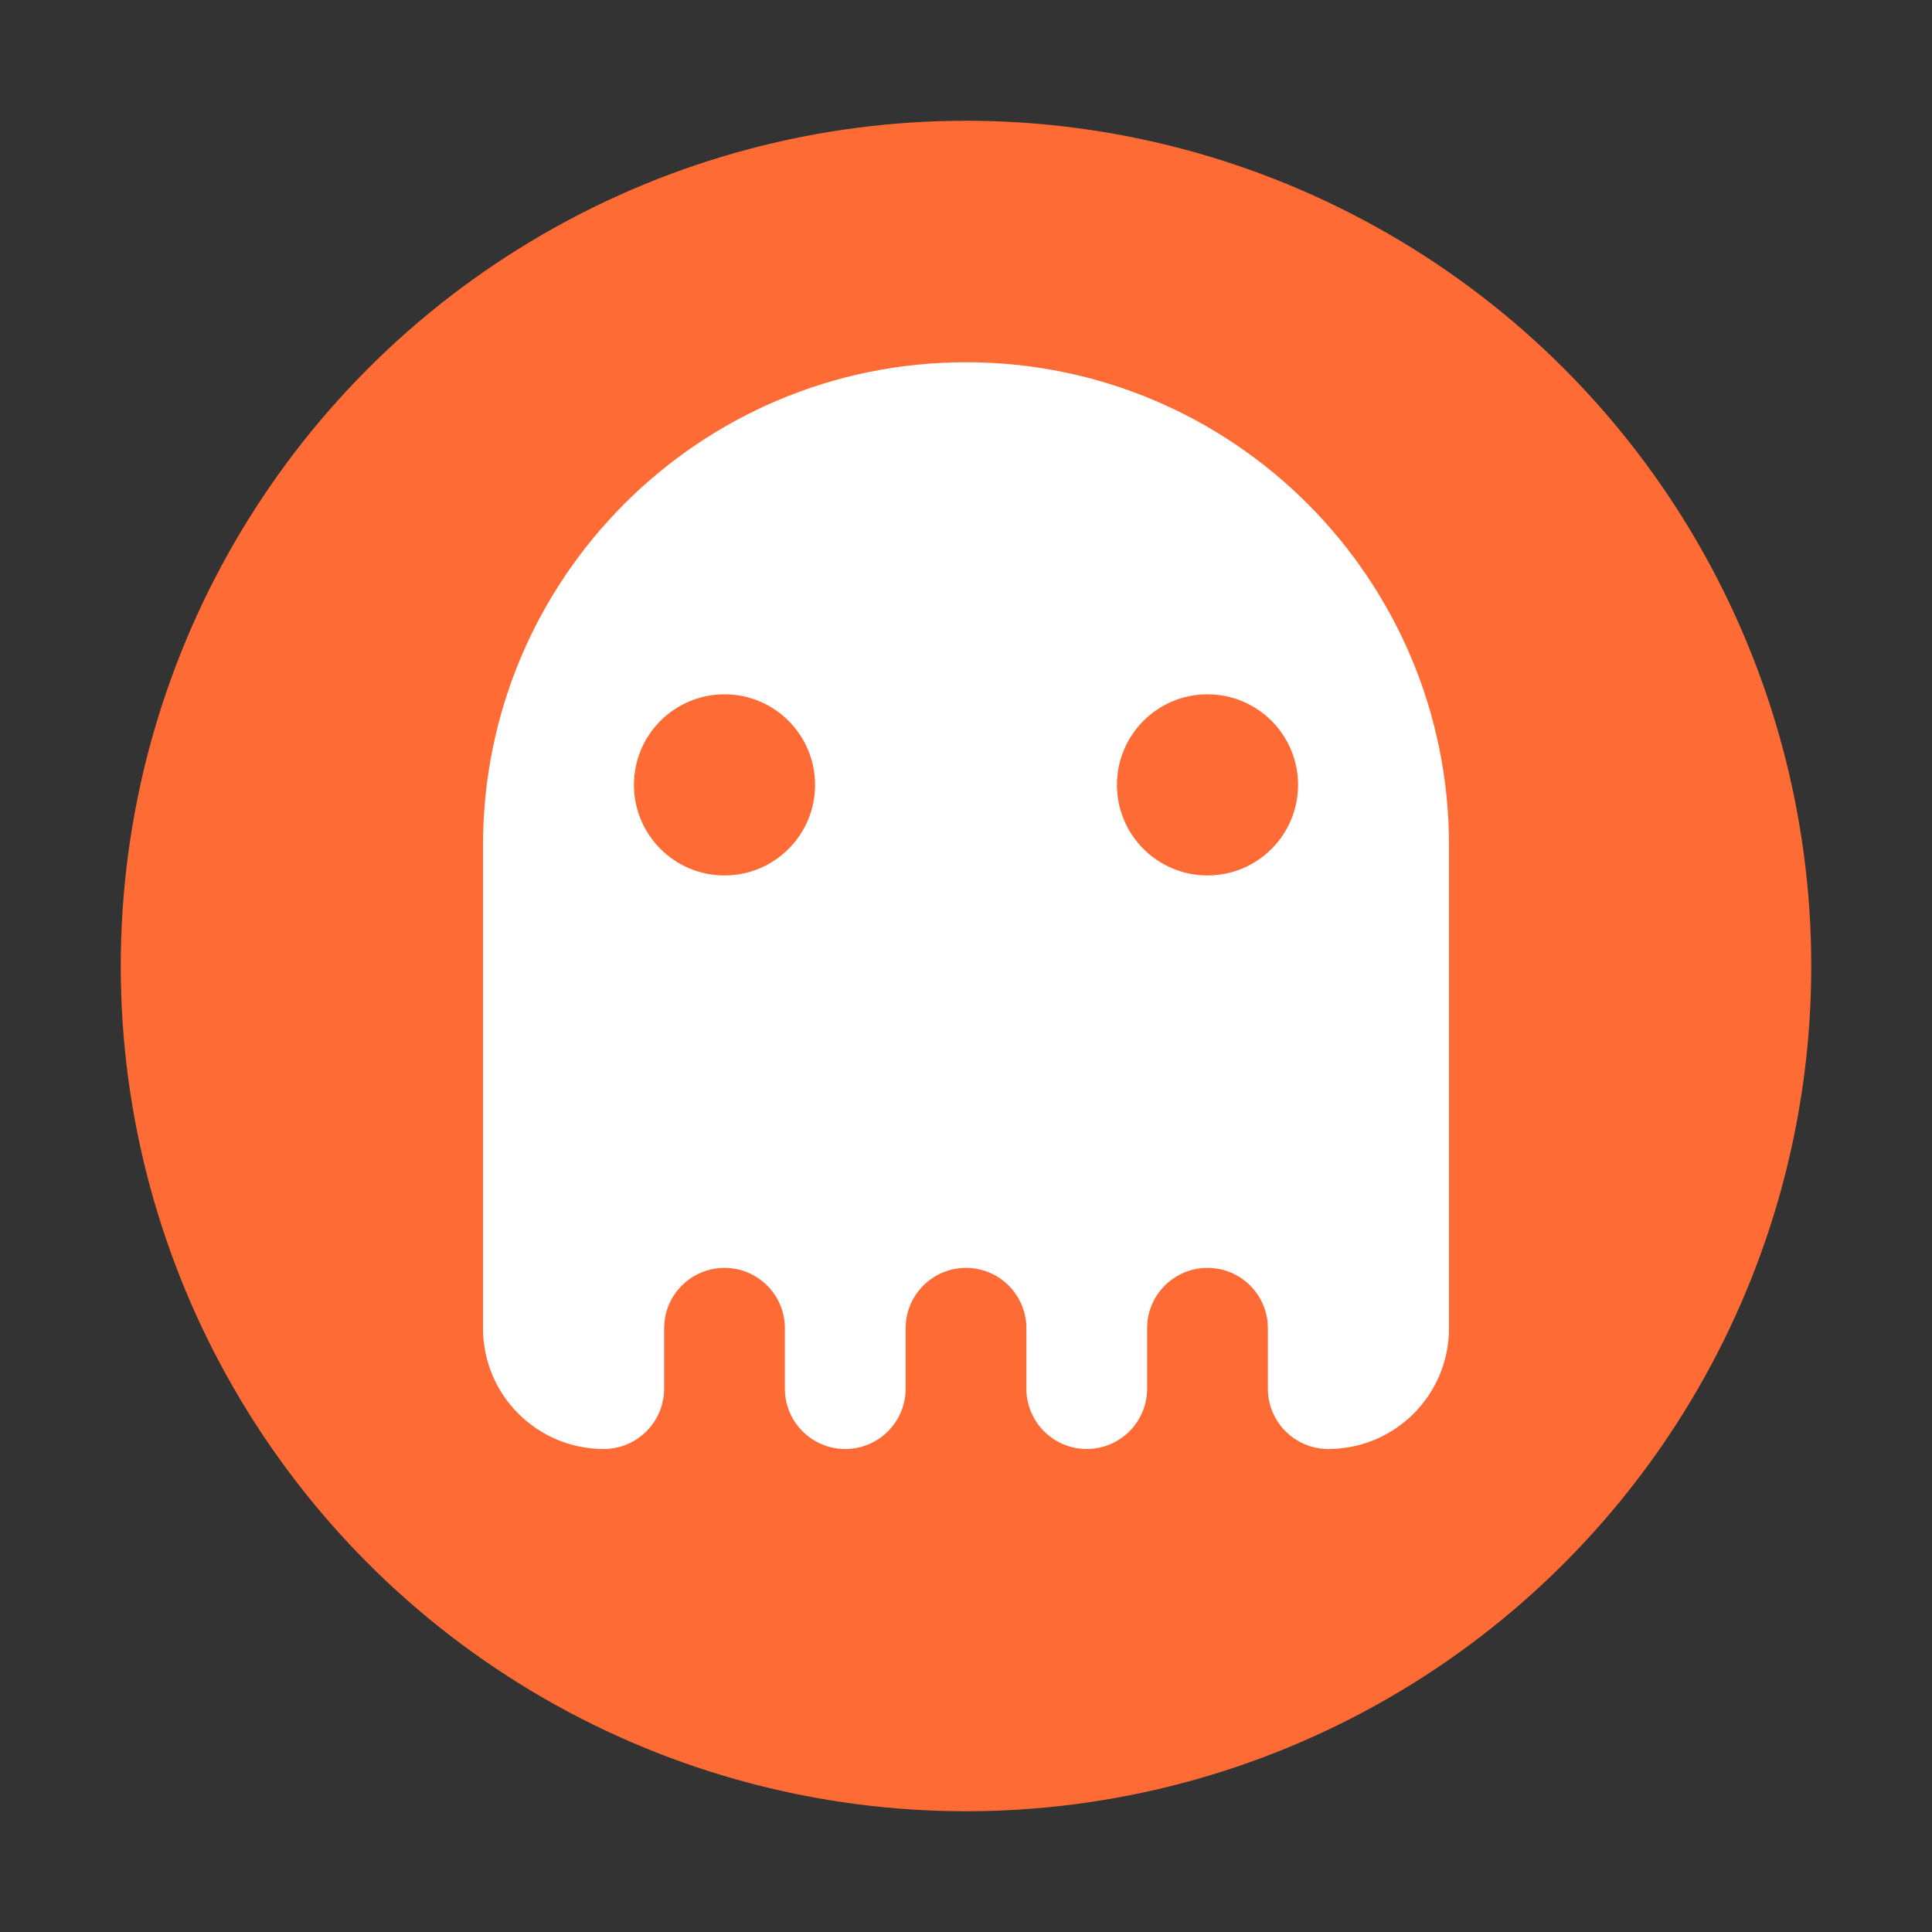 <svg width="32" height="32" viewBox="0 0 32 32" fill="none" xmlns="http://www.w3.org/2000/svg">
  <rect x="0" y="0" width="32" height="32" fill="#333333" stroke="none"/>
  <circle cx="16" cy="16" r="14" fill="#FF6B35"/>
  <path d="M16 6C11.582 6 8 9.582 8 14V22C8 23.105 8.895 24 10 24C10.552 24 11 23.552 11 23V22C11 21.448 11.448 21 12 21C12.552 21 13 21.448 13 22V23C13 23.552 13.448 24 14 24C14.552 24 15 23.552 15 23V22C15 21.448 15.448 21 16 21C16.552 21 17 21.448 17 22V23C17 23.552 17.448 24 18 24C18.552 24 19 23.552 19 23V22C19 21.448 19.448 21 20 21C20.552 21 21 21.448 21 22V23C21 23.552 21.448 24 22 24C23.105 24 24 23.105 24 22V14C24 9.582 20.418 6 16 6Z" fill="white"/>
  <circle cx="12" cy="13" r="1.5" fill="#FF6B35"/>
  <circle cx="20" cy="13" r="1.5" fill="#FF6B35"/>
</svg>